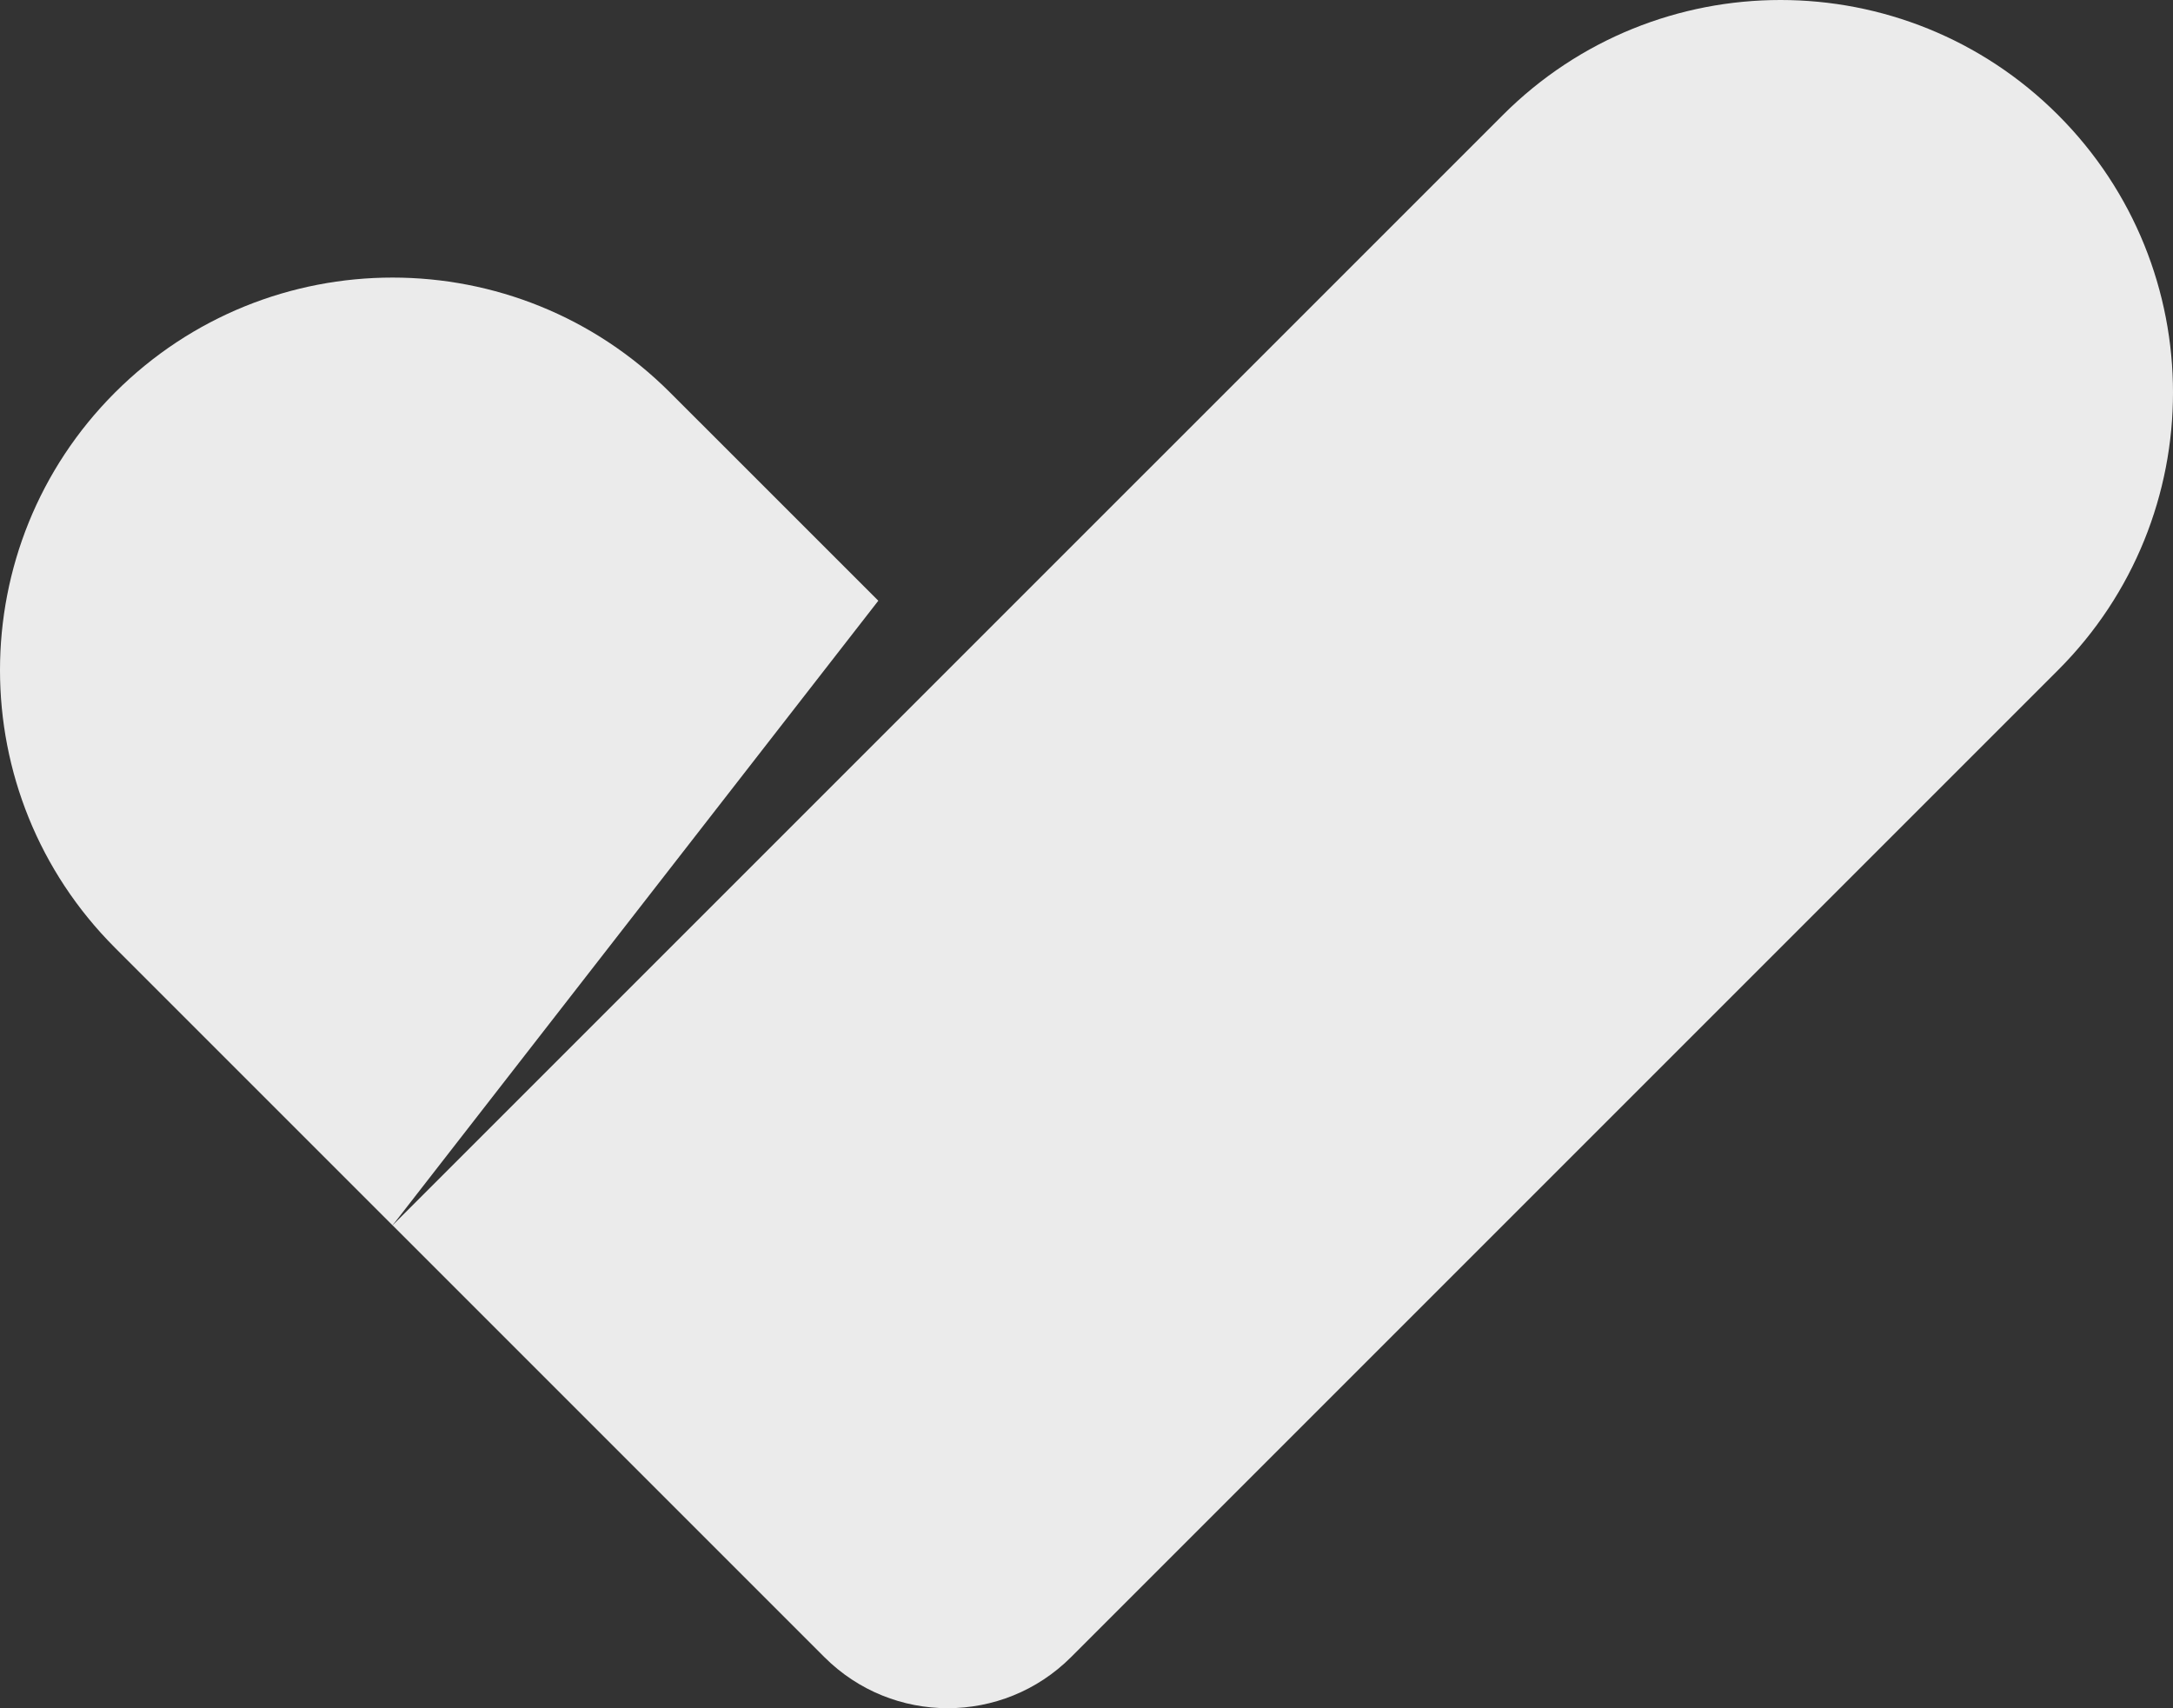 <?xml version="1.0" encoding="utf-8"?>
<!-- Generator: Adobe Illustrator 16.0.0, SVG Export Plug-In . SVG Version: 6.00 Build 0)  -->
<!DOCTYPE svg PUBLIC "-//W3C//DTD SVG 1.1//EN" "http://www.w3.org/Graphics/SVG/1.1/DTD/svg11.dtd">
<svg version="1.1" id="Capa_1" xmlns="http://www.w3.org/2000/svg" xmlns:xlink="http://www.w3.org/1999/xlink" x="0px" y="0px"
	 width="47.577px" height="37.4px" viewBox="0 0 47.577 37.4" enable-background="new 0 0 47.577 37.4" xml:space="preserve">
<rect x="0" y="0" width="47.577" height="37.4" fill="#333333" stroke="none"/>
<g>
	<defs>
		<rect id="SVGID_1_" width="47.577" height="37.4"/>
	</defs>
	<clipPath id="SVGID_2_">
		<use xlink:href="#SVGID_1_"  overflow="visible"/>
	</clipPath>
	<path clip-path="url(#SVGID_2_)" fill="#EBEBEB" d="M8.595,26.828L19.23,13.153h0.001l-4.559-4.558
		c-3.356-3.357-8.798-3.357-12.155,0c-3.356,3.356-3.356,8.798,0,12.155L8.595,26.828z"/>
	<path clip-path="url(#SVGID_2_)" fill="#EBEBEB" d="M23.451,36.281L45.06,14.672c3.356-3.356,3.356-8.798,0-12.155
		c-3.356-3.356-8.799-3.356-12.154,0L8.595,26.827l9.454,9.454C19.541,37.773,21.959,37.773,23.451,36.281"/>
</g>
</svg>
